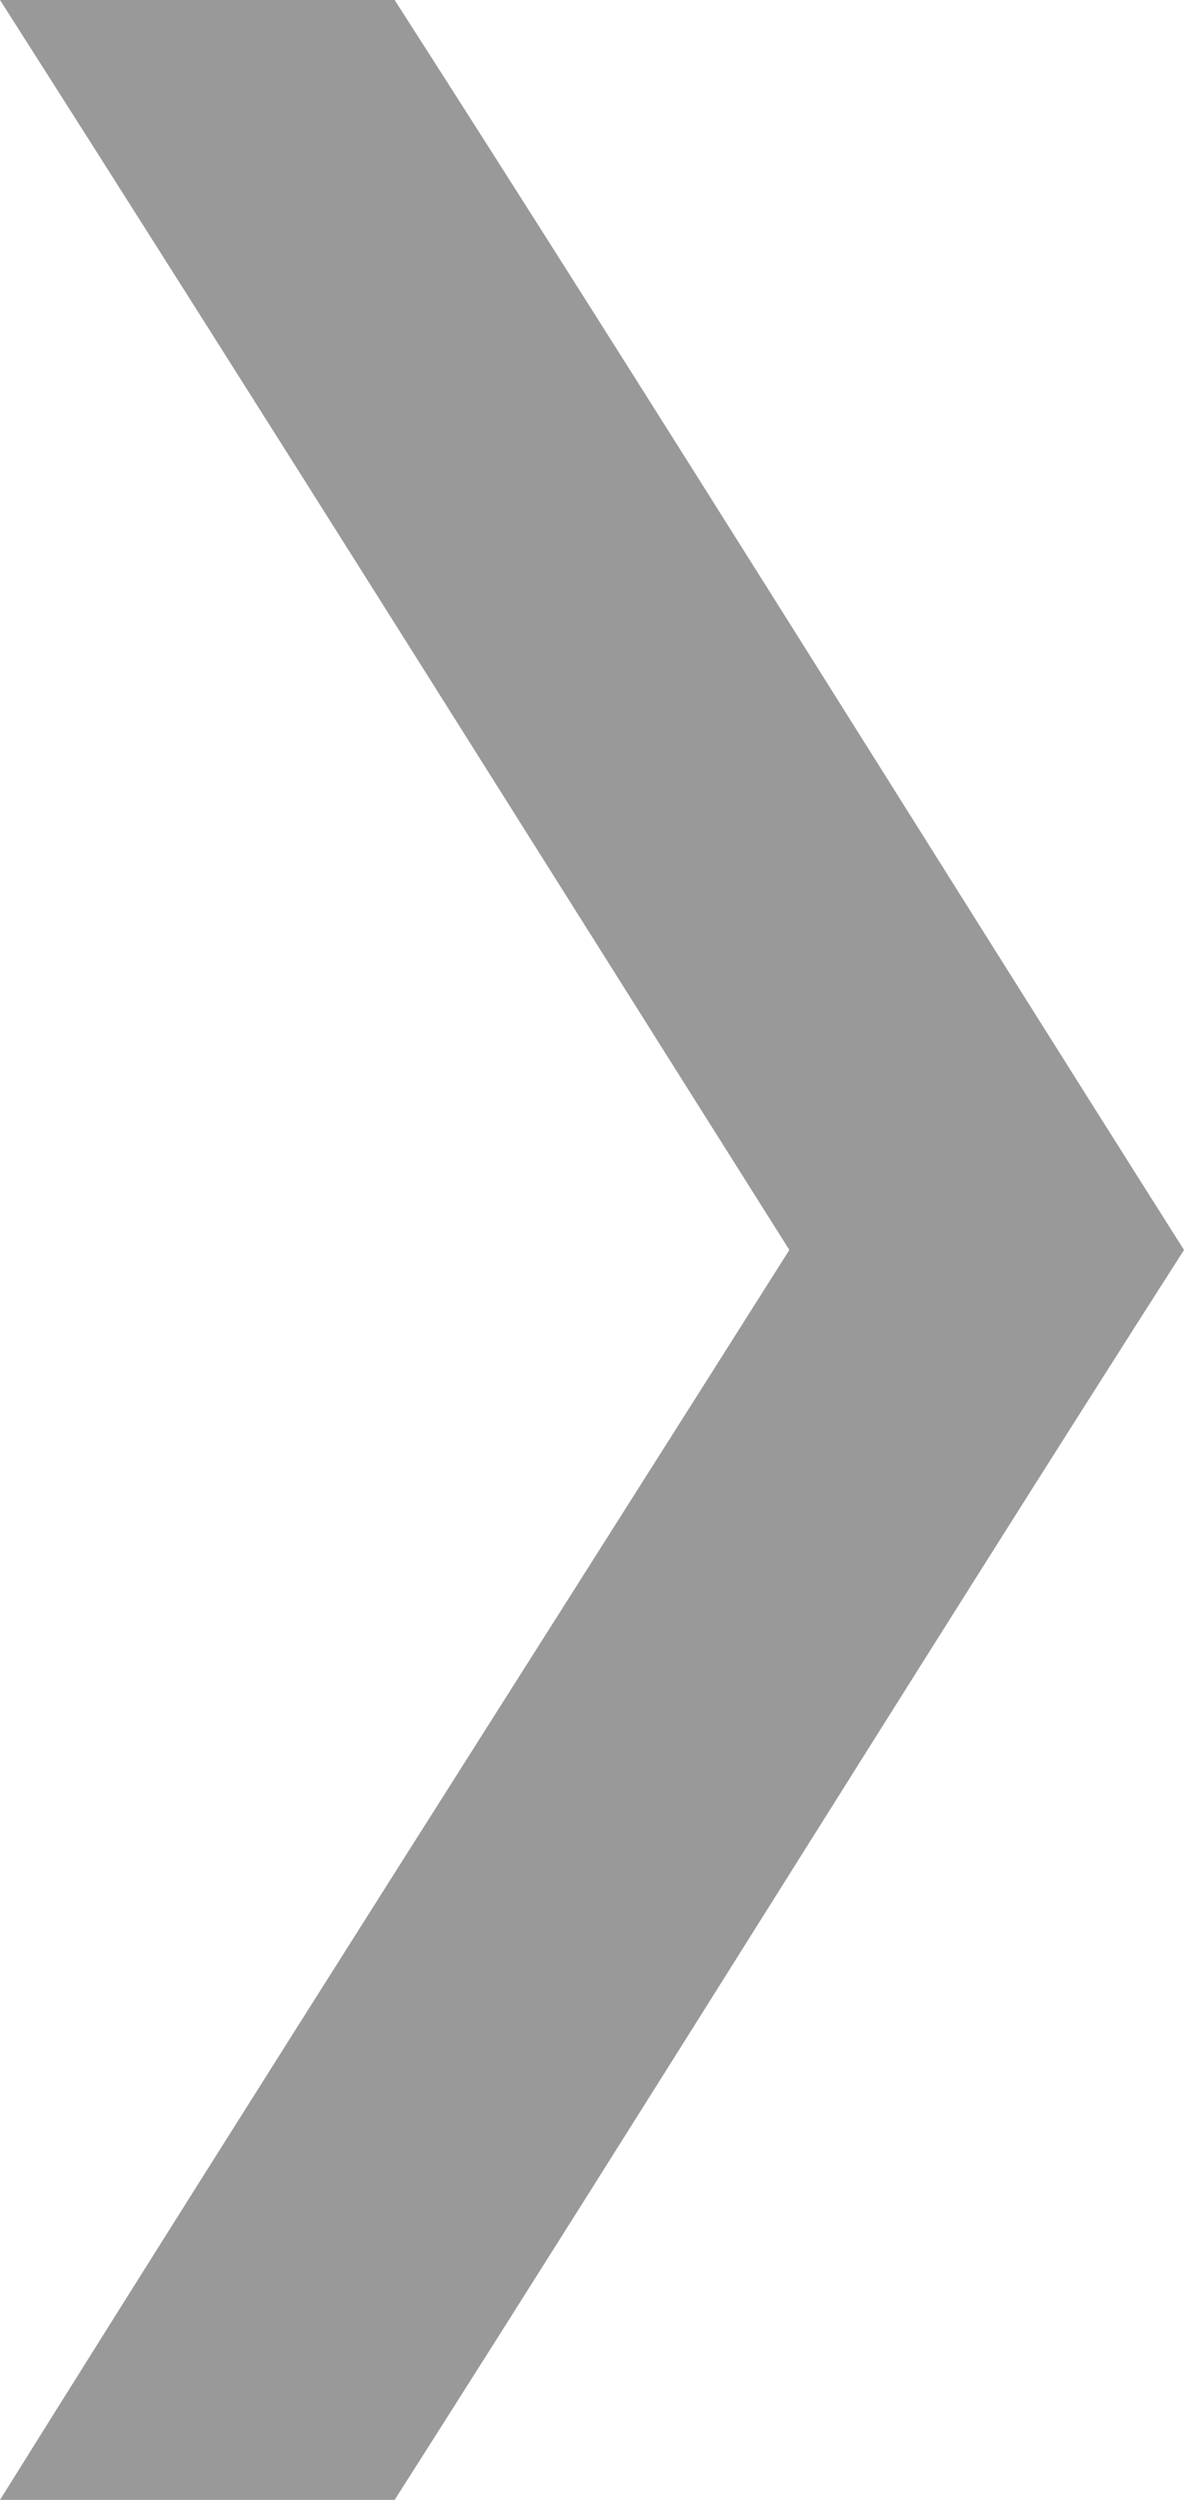 <?xml version="1.0" encoding="UTF-8" standalone="no"?>
<svg width="18px" height="38px" viewBox="0 0 18 38" version="1.1" xmlns="http://www.w3.org/2000/svg" xmlns:xlink="http://www.w3.org/1999/xlink" xmlns:sketch="http://www.bohemiancoding.com/sketch/ns">
    <!-- Generator: Sketch 3.3.3 (12081) - http://www.bohemiancoding.com/sketch -->
    <title>mm_submenu_normal</title>
    <desc>Created with Sketch.</desc>
    <defs></defs>
    <g id="Page-1" stroke="none" stroke-width="1" fill="none" fill-rule="evenodd" sketch:type="MSPage">
        <g id="mm_submenu_normal" sketch:type="MSLayerGroup" fill="#999999">
            <path d="M6,0 C10.03,6.284 13.99,12.663 18,19 C13.97,25.305 10.03,31.674 6,38 L0,38 C3.97,31.642 8,25.326 12,19 C8.01,12.674 4.04,6.337 0,0 L6,0 Z" id="Shape" sketch:type="MSShapeGroup"></path>
        </g>
    </g>
</svg>